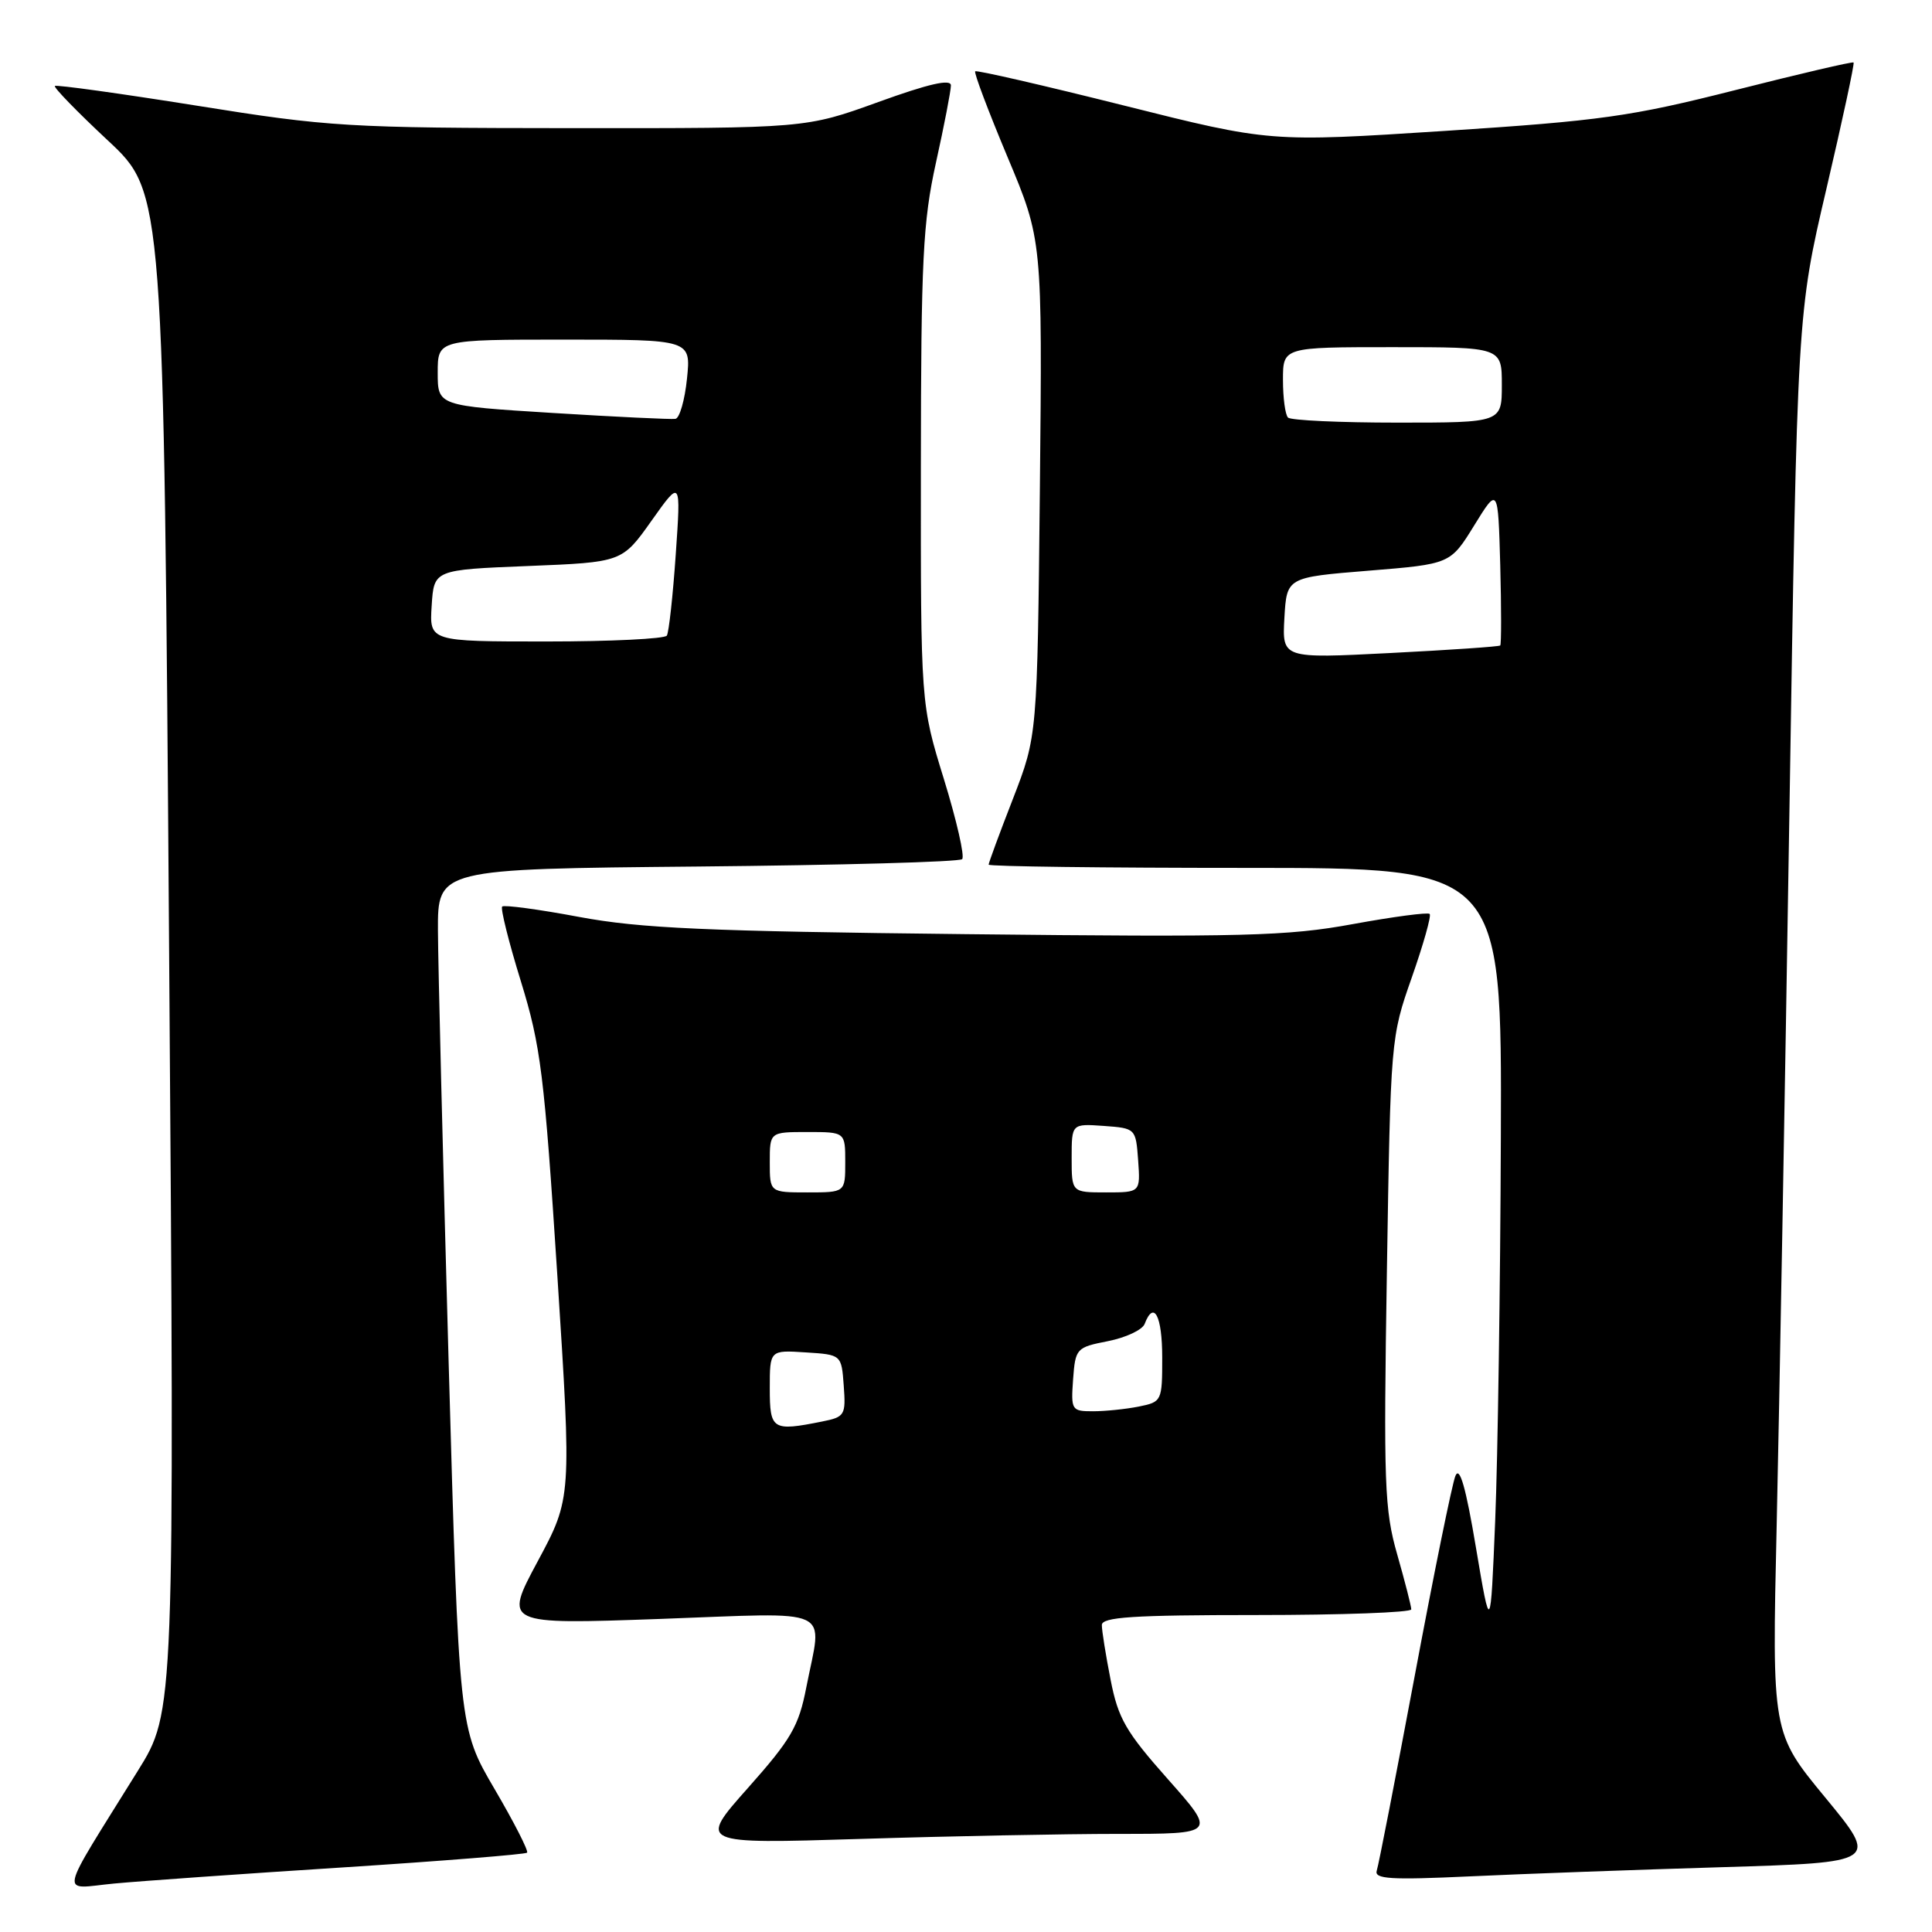 <?xml version="1.0" encoding="UTF-8" standalone="no"?>
<!DOCTYPE svg PUBLIC "-//W3C//DTD SVG 1.1//EN" "http://www.w3.org/Graphics/SVG/1.1/DTD/svg11.dtd" >
<svg xmlns="http://www.w3.org/2000/svg" xmlns:xlink="http://www.w3.org/1999/xlink" version="1.1" viewBox="0 0 256 256">
 <g >
 <path fill="currentColor"
d=" M 45.47 247.44 C 58.65 246.59 69.62 245.71 69.84 245.49 C 70.06 245.27 68.12 241.47 65.53 237.05 C 60.82 229.01 60.82 229.01 59.44 180.26 C 58.69 153.44 58.05 127.82 58.03 123.32 C 58.00 115.14 58.00 115.14 92.42 114.82 C 111.35 114.64 127.13 114.21 127.49 113.84 C 127.85 113.48 126.76 108.71 125.07 103.23 C 122.00 93.28 122.00 93.28 122.02 61.89 C 122.04 34.35 122.29 29.40 124.02 21.55 C 125.11 16.63 126.00 12.02 126.00 11.32 C 126.00 10.43 123.06 11.10 116.38 13.52 C 106.76 17.00 106.76 17.00 75.63 16.98 C 46.04 16.96 43.58 16.81 26.06 14.00 C 15.91 12.38 7.46 11.21 7.27 11.39 C 7.08 11.58 10.25 14.84 14.31 18.63 C 21.69 25.52 21.69 25.52 22.41 126.16 C 23.14 226.81 23.14 226.81 18.26 234.65 C 7.50 251.98 7.86 250.27 15.11 249.58 C 18.62 249.25 32.29 248.28 45.47 247.44 Z  M 228.22 247.41 C 248.94 246.78 248.94 246.78 241.87 238.20 C 234.79 229.62 234.79 229.62 235.42 202.06 C 235.76 186.90 236.52 144.57 237.10 108.00 C 238.15 41.50 238.15 41.50 242.01 25.02 C 244.13 15.95 245.75 8.42 245.61 8.28 C 245.47 8.14 238.41 9.79 229.93 11.94 C 216.07 15.45 212.15 16.00 191.40 17.35 C 168.29 18.84 168.29 18.84 148.92 13.98 C 138.27 11.31 129.40 9.27 129.22 9.45 C 129.03 9.63 130.96 14.74 133.50 20.80 C 138.12 31.81 138.12 31.81 137.79 64.66 C 137.45 97.50 137.45 97.50 134.23 105.82 C 132.45 110.39 131.00 114.33 131.00 114.57 C 131.00 114.81 146.30 115.00 165.00 115.00 C 199.00 115.00 199.00 115.00 198.87 150.75 C 198.80 170.41 198.46 193.25 198.12 201.50 C 197.50 216.50 197.50 216.50 195.57 205.06 C 194.23 197.06 193.41 194.21 192.85 195.56 C 192.41 196.63 189.99 208.53 187.47 222.00 C 184.94 235.47 182.68 247.11 182.43 247.86 C 182.06 248.98 184.22 249.12 194.74 248.63 C 201.76 248.30 216.82 247.75 228.22 247.41 Z  M 148.25 243.00 C 161.18 243.00 161.18 243.00 154.75 235.75 C 149.17 229.46 148.16 227.71 147.16 222.58 C 146.52 219.33 146.00 216.07 146.00 215.33 C 146.00 214.27 150.08 214.00 166.50 214.00 C 177.78 214.00 187.00 213.66 187.00 213.25 C 187.00 212.83 186.16 209.56 185.14 205.98 C 183.44 200.06 183.32 196.62 183.77 168.48 C 184.26 137.69 184.28 137.45 187.07 129.52 C 188.61 125.13 189.68 121.34 189.44 121.10 C 189.20 120.86 184.61 121.47 179.25 122.45 C 170.60 124.04 164.83 124.19 128.00 123.78 C 93.47 123.40 84.86 123.01 76.75 121.50 C 71.38 120.49 66.79 119.88 66.54 120.12 C 66.30 120.37 67.41 124.83 69.02 130.03 C 71.66 138.60 72.12 142.30 73.85 169.00 C 75.75 198.50 75.75 198.50 71.25 206.88 C 66.76 215.25 66.76 215.25 87.38 214.52 C 110.96 213.67 108.96 212.74 106.84 223.58 C 105.84 228.74 104.84 230.46 99.10 236.92 C 92.52 244.33 92.52 244.33 113.92 243.67 C 125.69 243.30 141.14 243.00 148.25 243.00 Z  M 57.20 80.25 C 57.50 75.50 57.50 75.50 69.97 75.00 C 82.43 74.50 82.43 74.50 86.33 69.00 C 90.23 63.50 90.23 63.50 89.54 73.47 C 89.16 78.95 88.63 83.79 88.36 84.22 C 88.10 84.65 80.91 85.00 72.39 85.00 C 56.89 85.00 56.89 85.00 57.20 80.25 Z  M 73.25 54.72 C 58.00 53.77 58.00 53.77 58.00 49.38 C 58.00 45.00 58.00 45.00 74.78 45.00 C 91.56 45.00 91.56 45.00 91.03 50.17 C 90.74 53.01 90.05 55.41 89.50 55.50 C 88.95 55.59 81.64 55.24 73.25 54.72 Z  M 170.19 81.88 C 170.50 76.50 170.50 76.50 181.34 75.62 C 192.18 74.74 192.18 74.74 195.34 69.62 C 198.50 64.50 198.50 64.50 198.79 74.88 C 198.94 80.59 198.94 85.38 198.79 85.53 C 198.63 85.68 192.06 86.13 184.19 86.53 C 169.89 87.26 169.89 87.26 170.19 81.88 Z  M 170.67 55.33 C 170.30 54.97 170.00 52.72 170.00 50.33 C 170.00 46.00 170.00 46.00 184.50 46.00 C 199.00 46.00 199.00 46.00 199.00 51.00 C 199.00 56.00 199.00 56.00 185.17 56.00 C 177.56 56.00 171.03 55.70 170.67 55.33 Z  M 102.00 183.95 C 102.00 178.89 102.00 178.89 106.75 179.20 C 111.50 179.50 111.50 179.50 111.80 183.61 C 112.09 187.52 111.94 187.76 108.93 188.36 C 102.34 189.68 102.00 189.47 102.00 183.95 Z  M 142.19 182.78 C 142.49 178.67 142.62 178.53 146.81 177.71 C 149.18 177.24 151.36 176.22 151.67 175.43 C 152.89 172.23 154.00 174.34 154.00 179.88 C 154.00 185.66 153.95 185.76 150.88 186.38 C 149.16 186.72 146.43 187.00 144.82 187.00 C 141.99 187.00 141.90 186.85 142.19 182.78 Z  M 102.00 154.00 C 102.00 150.00 102.00 150.00 107.00 150.00 C 112.00 150.00 112.00 150.00 112.00 154.00 C 112.00 158.00 112.00 158.00 107.00 158.00 C 102.00 158.00 102.00 158.00 102.00 154.00 Z  M 142.00 153.44 C 142.00 148.89 142.00 148.89 146.25 149.19 C 150.48 149.50 150.50 149.52 150.81 153.75 C 151.11 158.00 151.11 158.00 146.56 158.00 C 142.00 158.00 142.00 158.00 142.00 153.44 Z "/>
</g>
</svg>